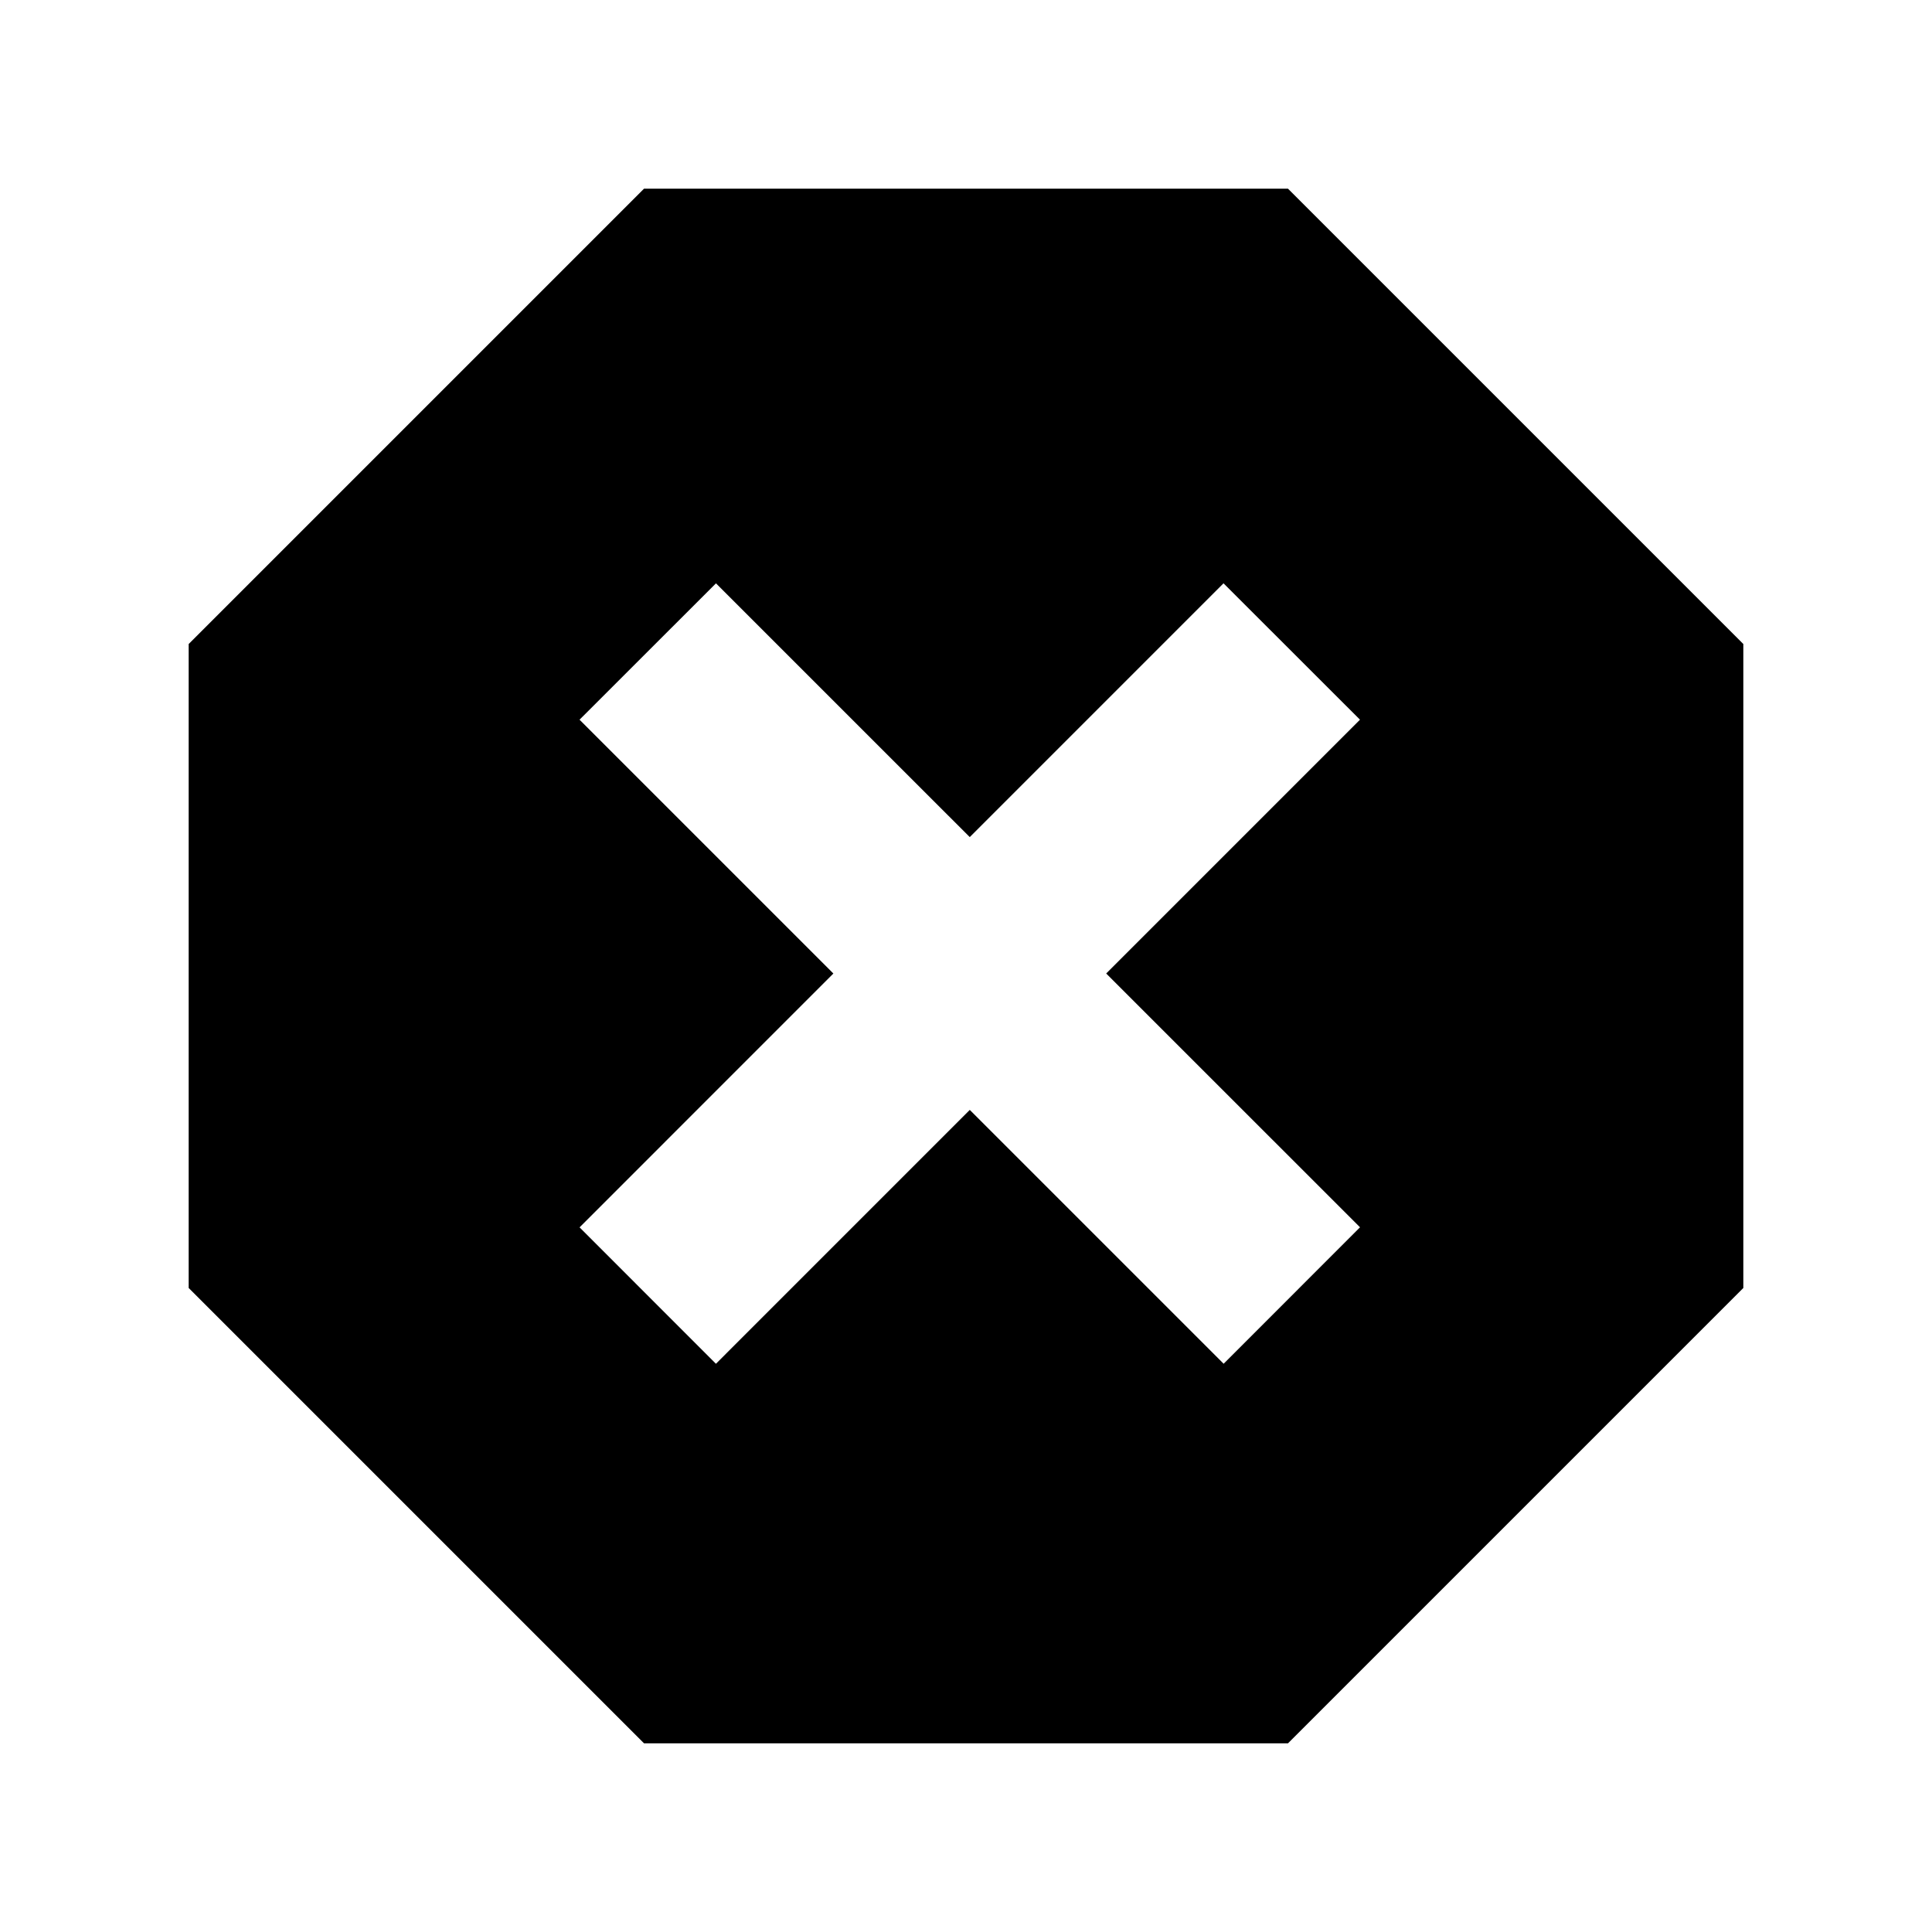 <?xml version="1.0" encoding="utf-8"?>


<!-- The icon can be used freely in both personal and commercial projects with no attribution required, but always appreciated. 
You may NOT sub-license, resell, rent, redistribute or otherwise transfer the icon without express written permission from iconmonstr.com -->


<!DOCTYPE svg PUBLIC "-//W3C//DTD SVG 1.1//EN" "http://www.w3.org/Graphics/SVG/1.1/DTD/svg11.dtd">

<svg version="1.1" xmlns="http://www.w3.org/2000/svg" xmlns:xlink="http://www.w3.org/1999/xlink" x="0px" y="0px"

	 width="14px" height="14px" viewBox="0 0 512 512" enable-background="new 0 0 512 512" xml:space="preserve">

<path id="error-5-icon" d="M341.328,50H170.672L50,170.672v170.656L170.672,462h170.656L462,341.328V170.672L341.328,50z

	 M324.276,361.408l-67.275-67.271l-67.273,67.28l-36.136-36.155l67.261-67.271l-67.269-67.265l36.156-36.135l67.257,67.249

	l67.246-67.257l36.166,36.141l-67.258,67.263l67.266,67.257L324.276,361.408z"/>

</svg>

